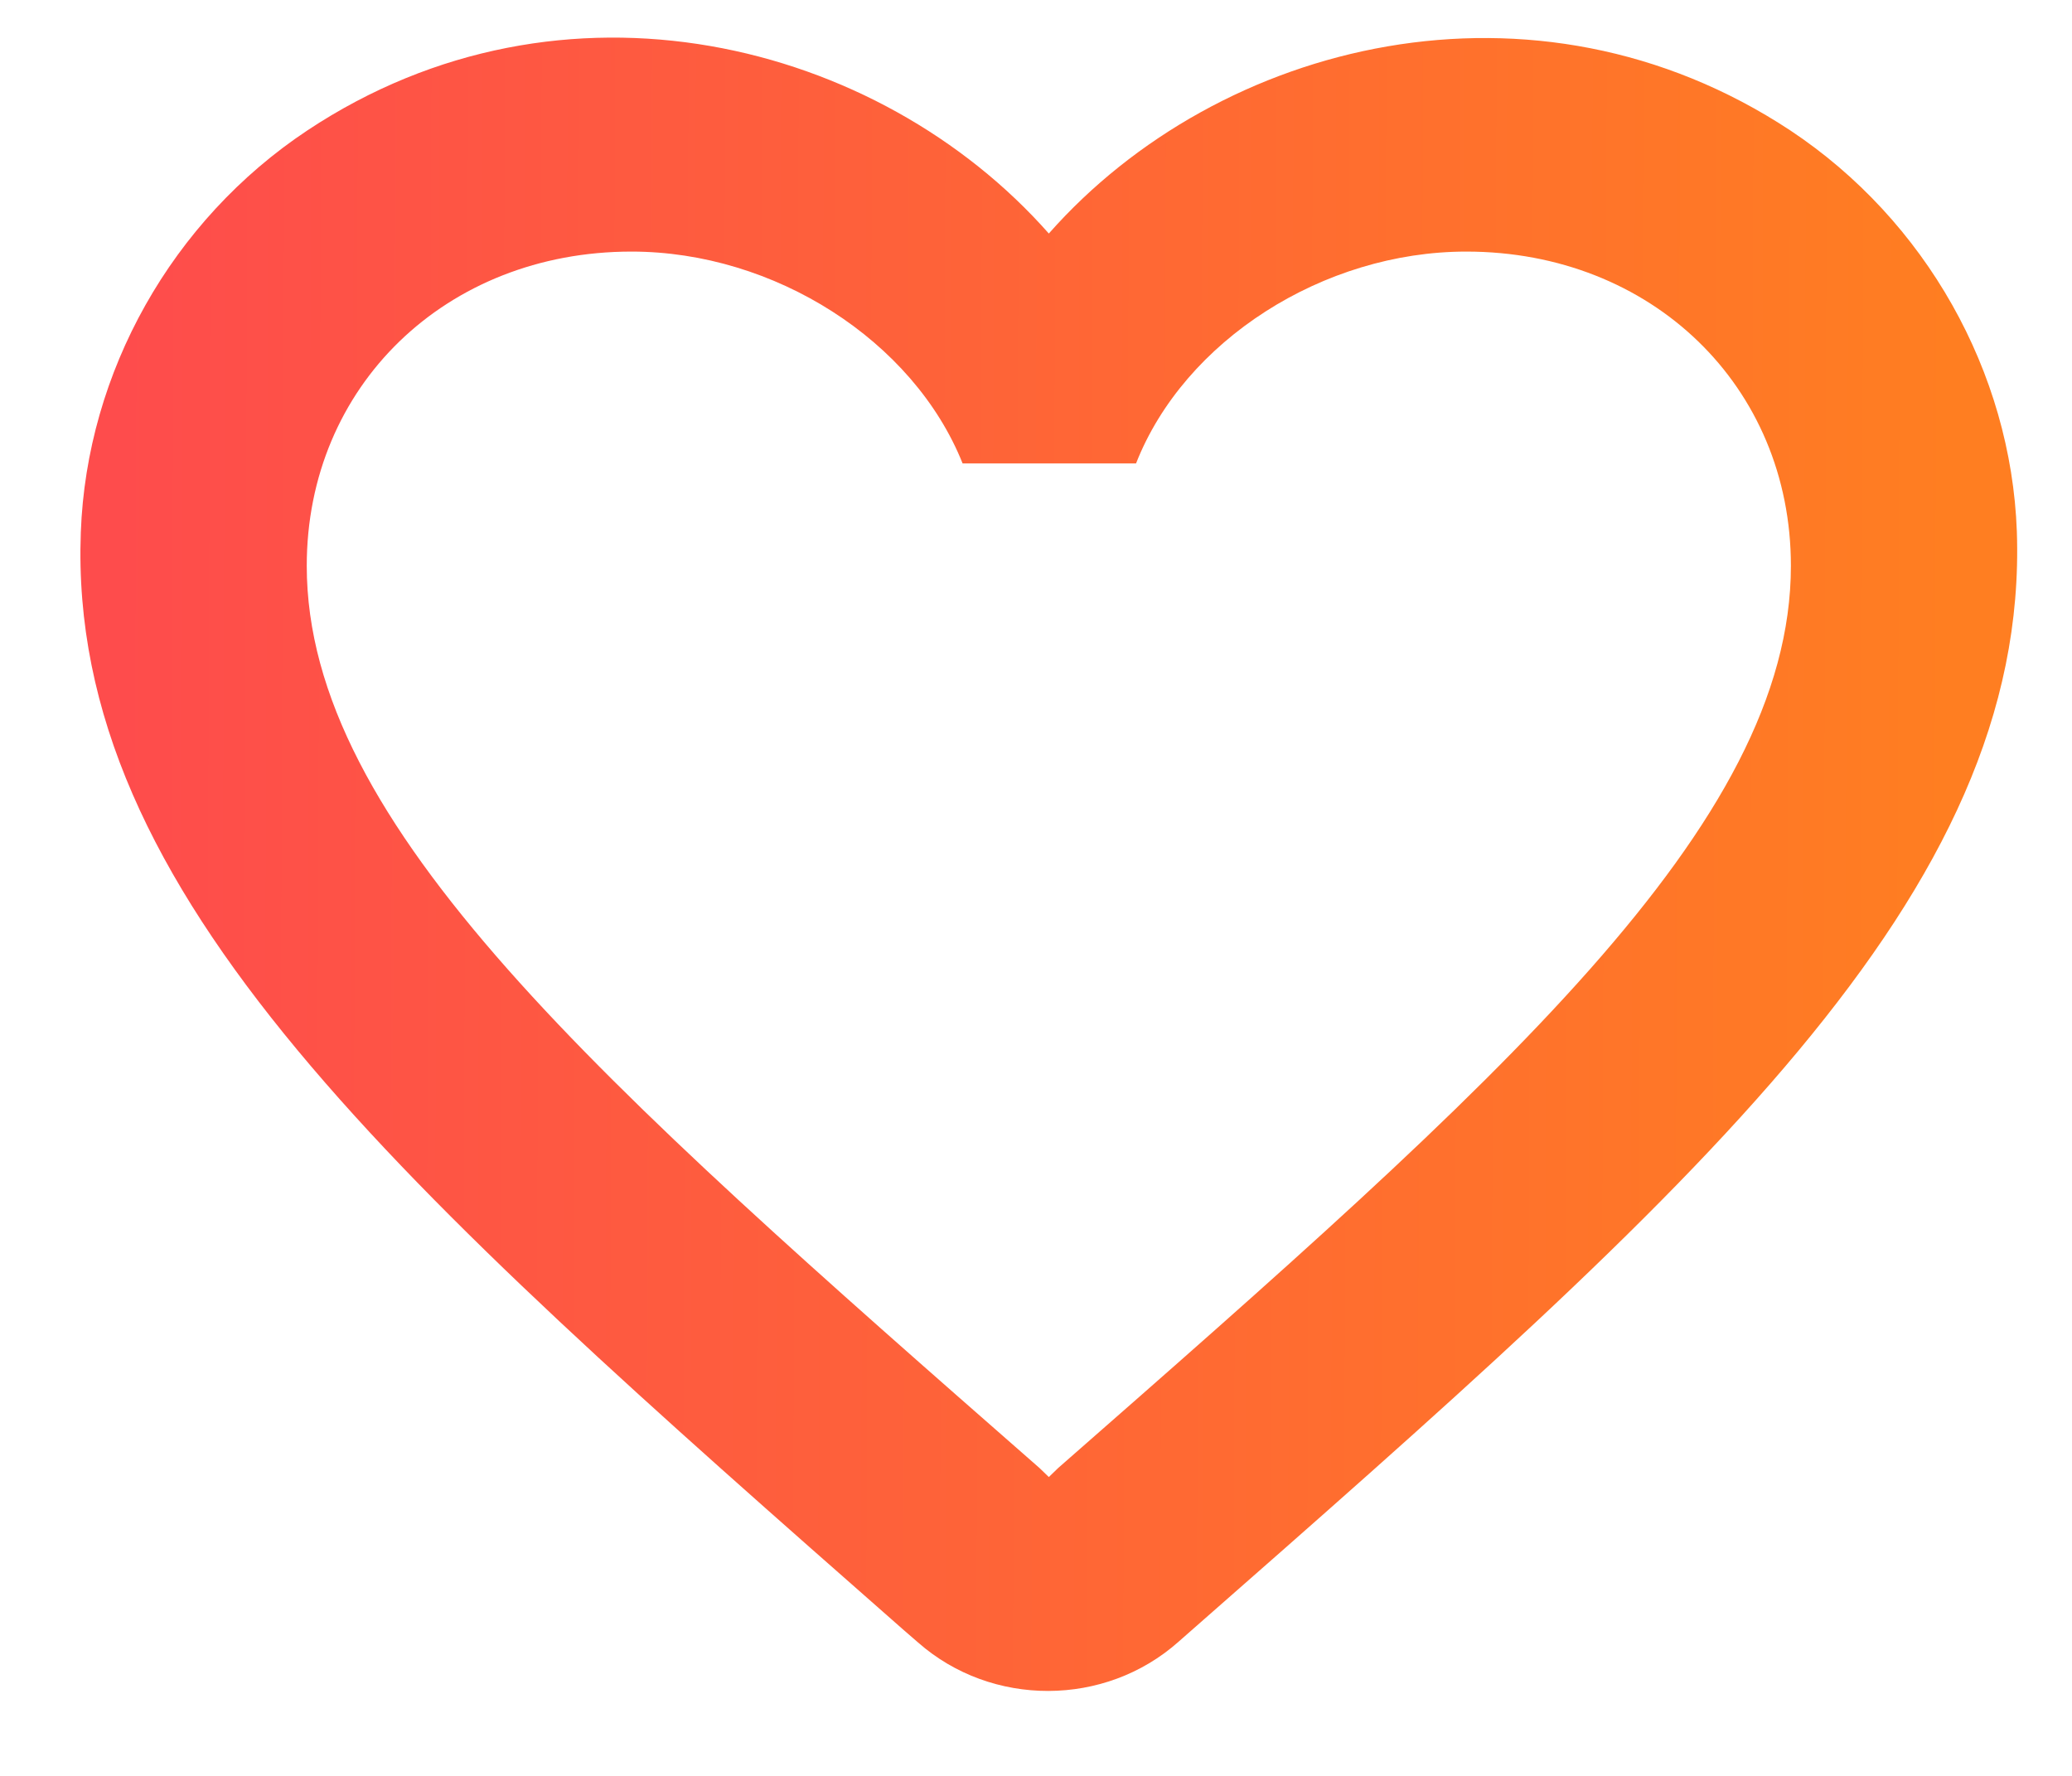 <svg width="21" height="18" viewBox="0 0 21 18" fill="none" xmlns="http://www.w3.org/2000/svg">
<path fill-rule="evenodd" clip-rule="evenodd" d="M10.63 2.367C12.357 0.41 15.555 -0.387 18.145 1.322C19.519 2.234 20.382 3.772 20.441 5.386C20.568 9.071 17.203 12.024 12.053 16.545L11.945 16.64C11.199 17.304 10.051 17.304 9.306 16.649L9.208 16.564L9.148 16.512C4.031 12.011 0.683 9.066 0.819 5.396C0.878 3.772 1.742 2.234 3.115 1.322C5.705 -0.397 8.903 0.41 10.63 2.367ZM10.63 14.971L10.724 14.88C15.199 10.958 18.151 8.364 18.151 5.735C18.151 3.915 16.741 2.55 14.861 2.55C13.413 2.55 12.003 3.451 11.514 4.697H9.756C9.258 3.451 7.847 2.55 6.4 2.55C4.519 2.55 3.109 3.915 3.109 5.735C3.109 8.364 6.061 10.958 10.536 14.88L10.63 14.971Z" fill="url(#paint0_linear)"/>
<defs>
<linearGradient id="paint0_linear" x1="1.156" y1="12.159" x2="20.088" y2="12.232" gradientUnits="userSpaceOnUse">
<stop stop-color="#FE4C4C"/>
<stop offset="0.984" stop-color="#FF7E21"/>
</linearGradient>
</defs>
</svg>
